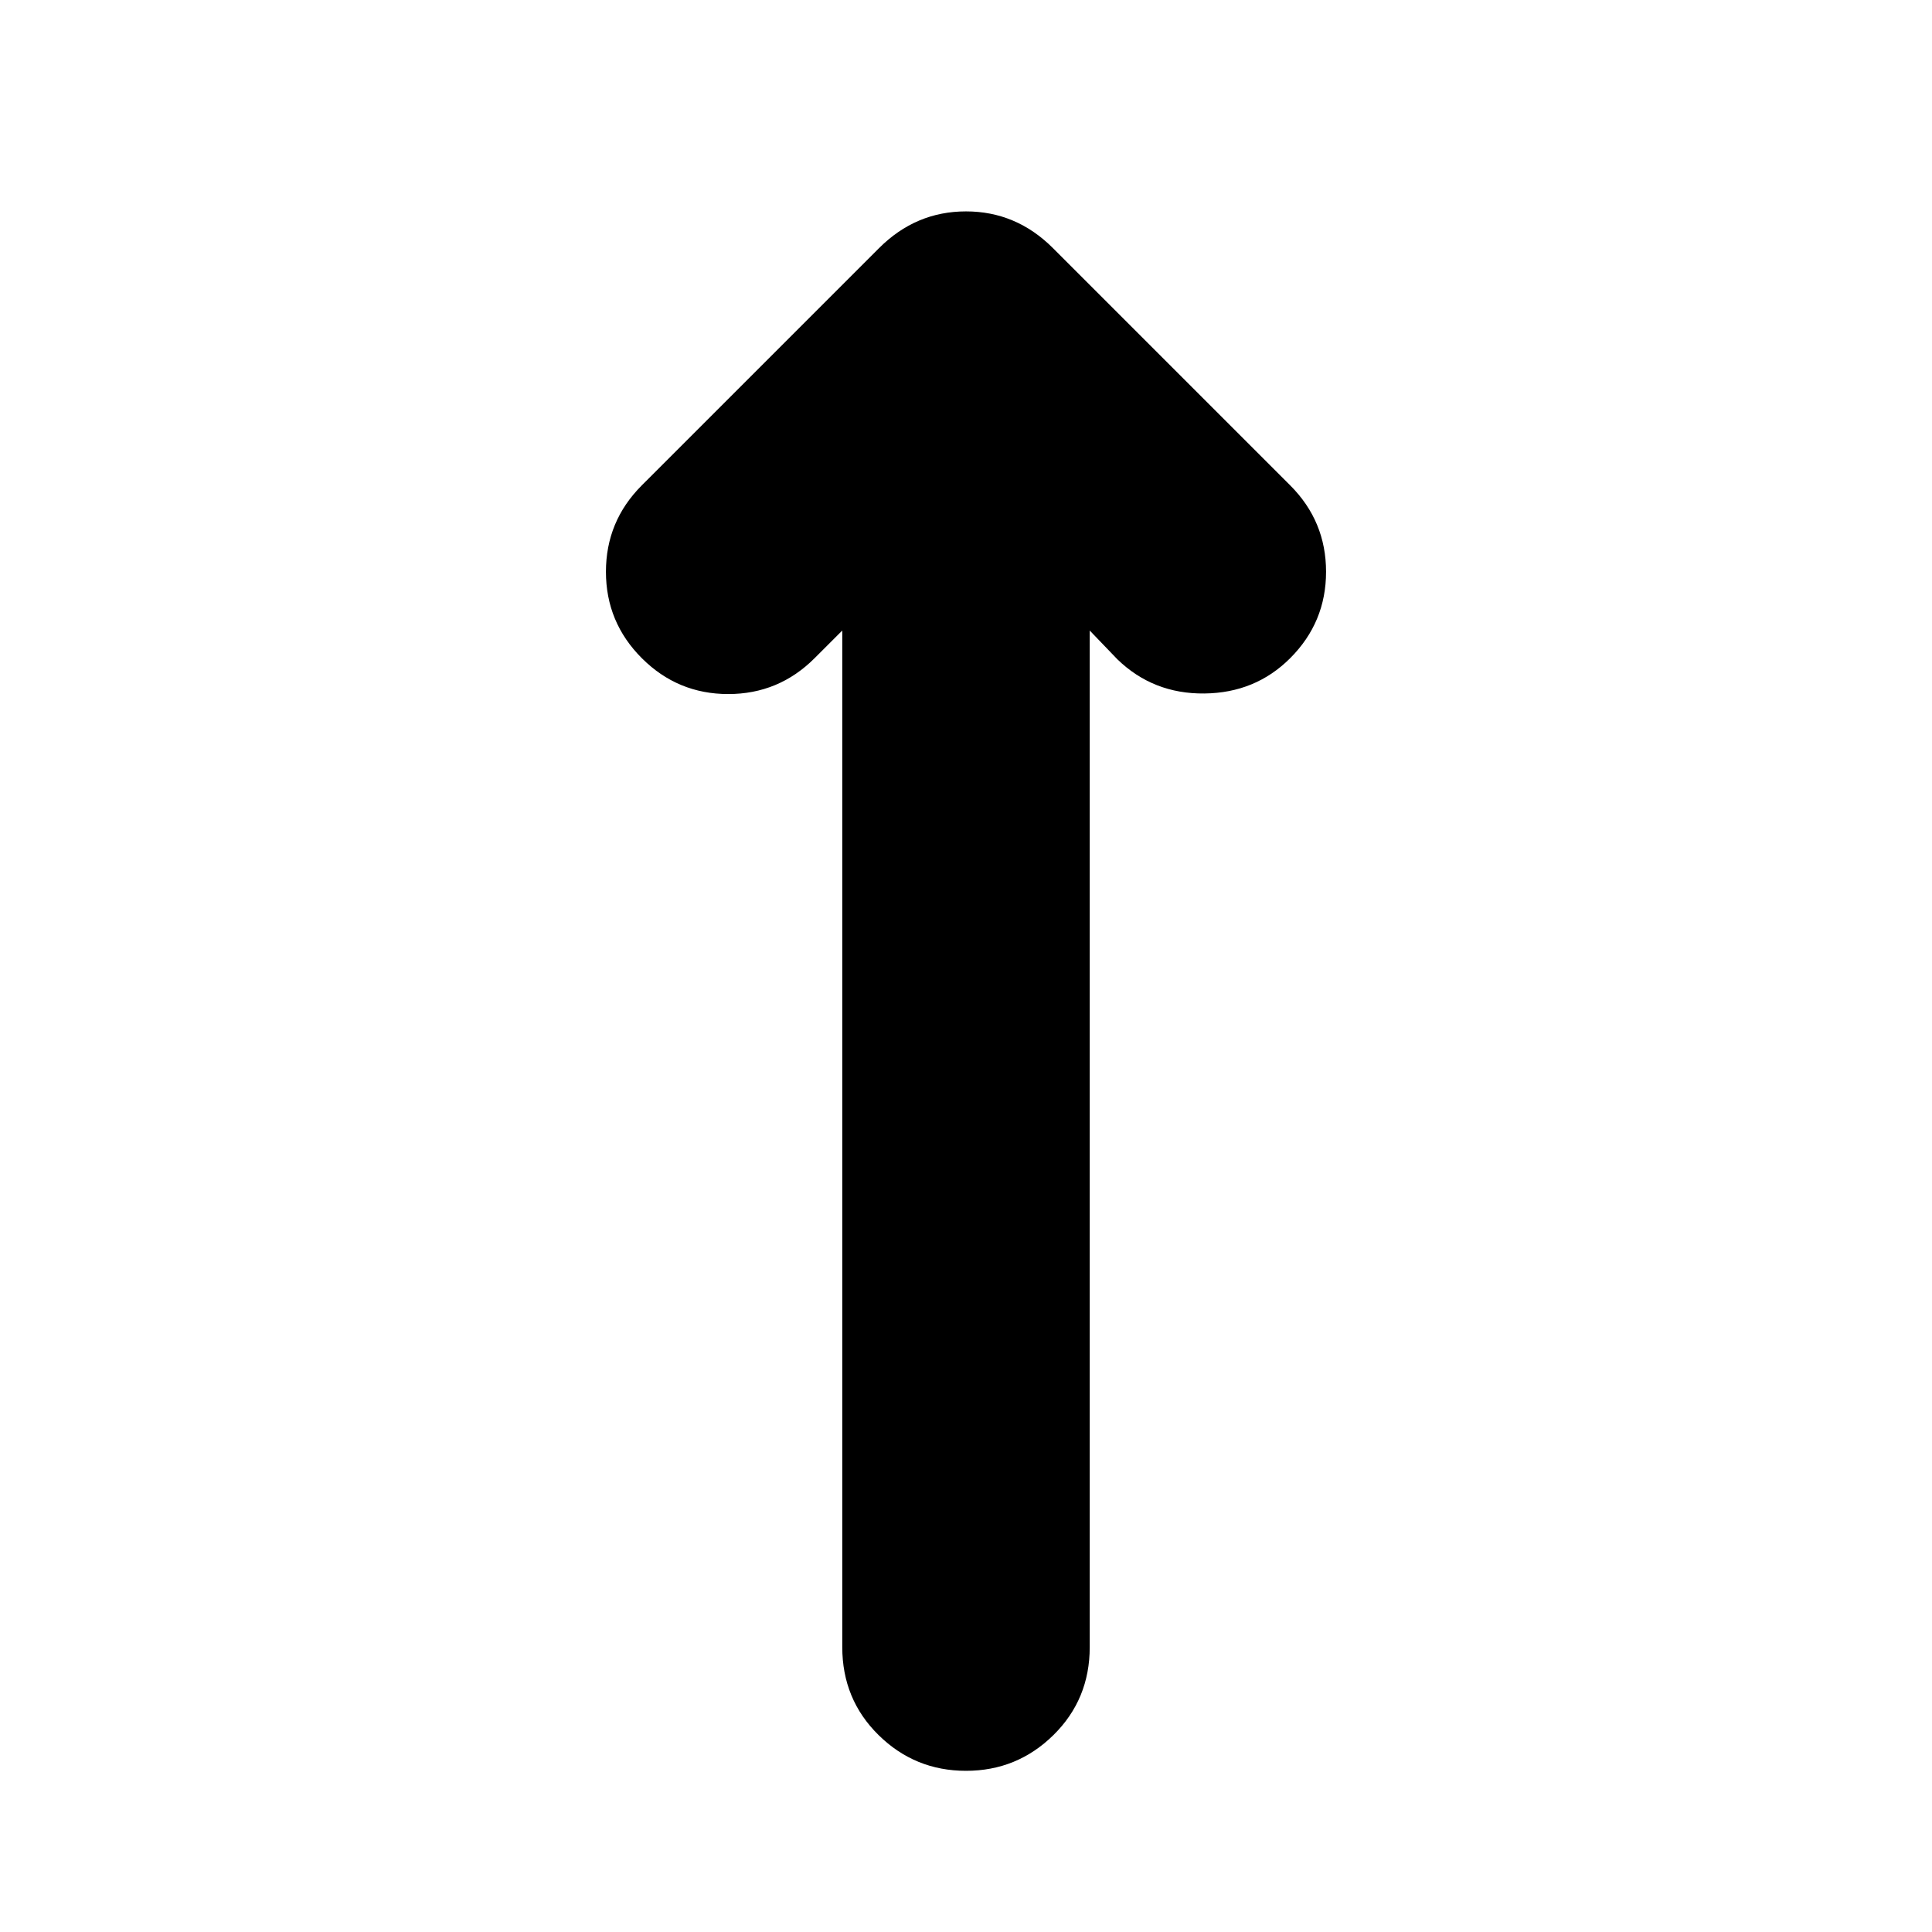 <svg xmlns="http://www.w3.org/2000/svg" height="24" viewBox="0 -960 960 960" width="24"><path d="m418.52-646.69-13.74 13.73q-17.82 17.83-42.93 17.83t-42.94-17.83q-17.82-17.82-17.82-42.93t17.82-42.94L436.78-836.7q18.26-18.26 43.22-18.26 24.96 0 43.22 18.26l117.87 117.87q17.82 17.83 17.82 42.94t-17.82 42.93q-17.26 17.27-42.65 17.55-25.4.28-43.22-16.98l-13.74-14.3v505.12q0 25.96-18.04 43.72Q505.39-80.09 480-80.09q-25.39 0-43.44-17.76-18.04-17.76-18.04-43.72v-505.12Z"/></svg>